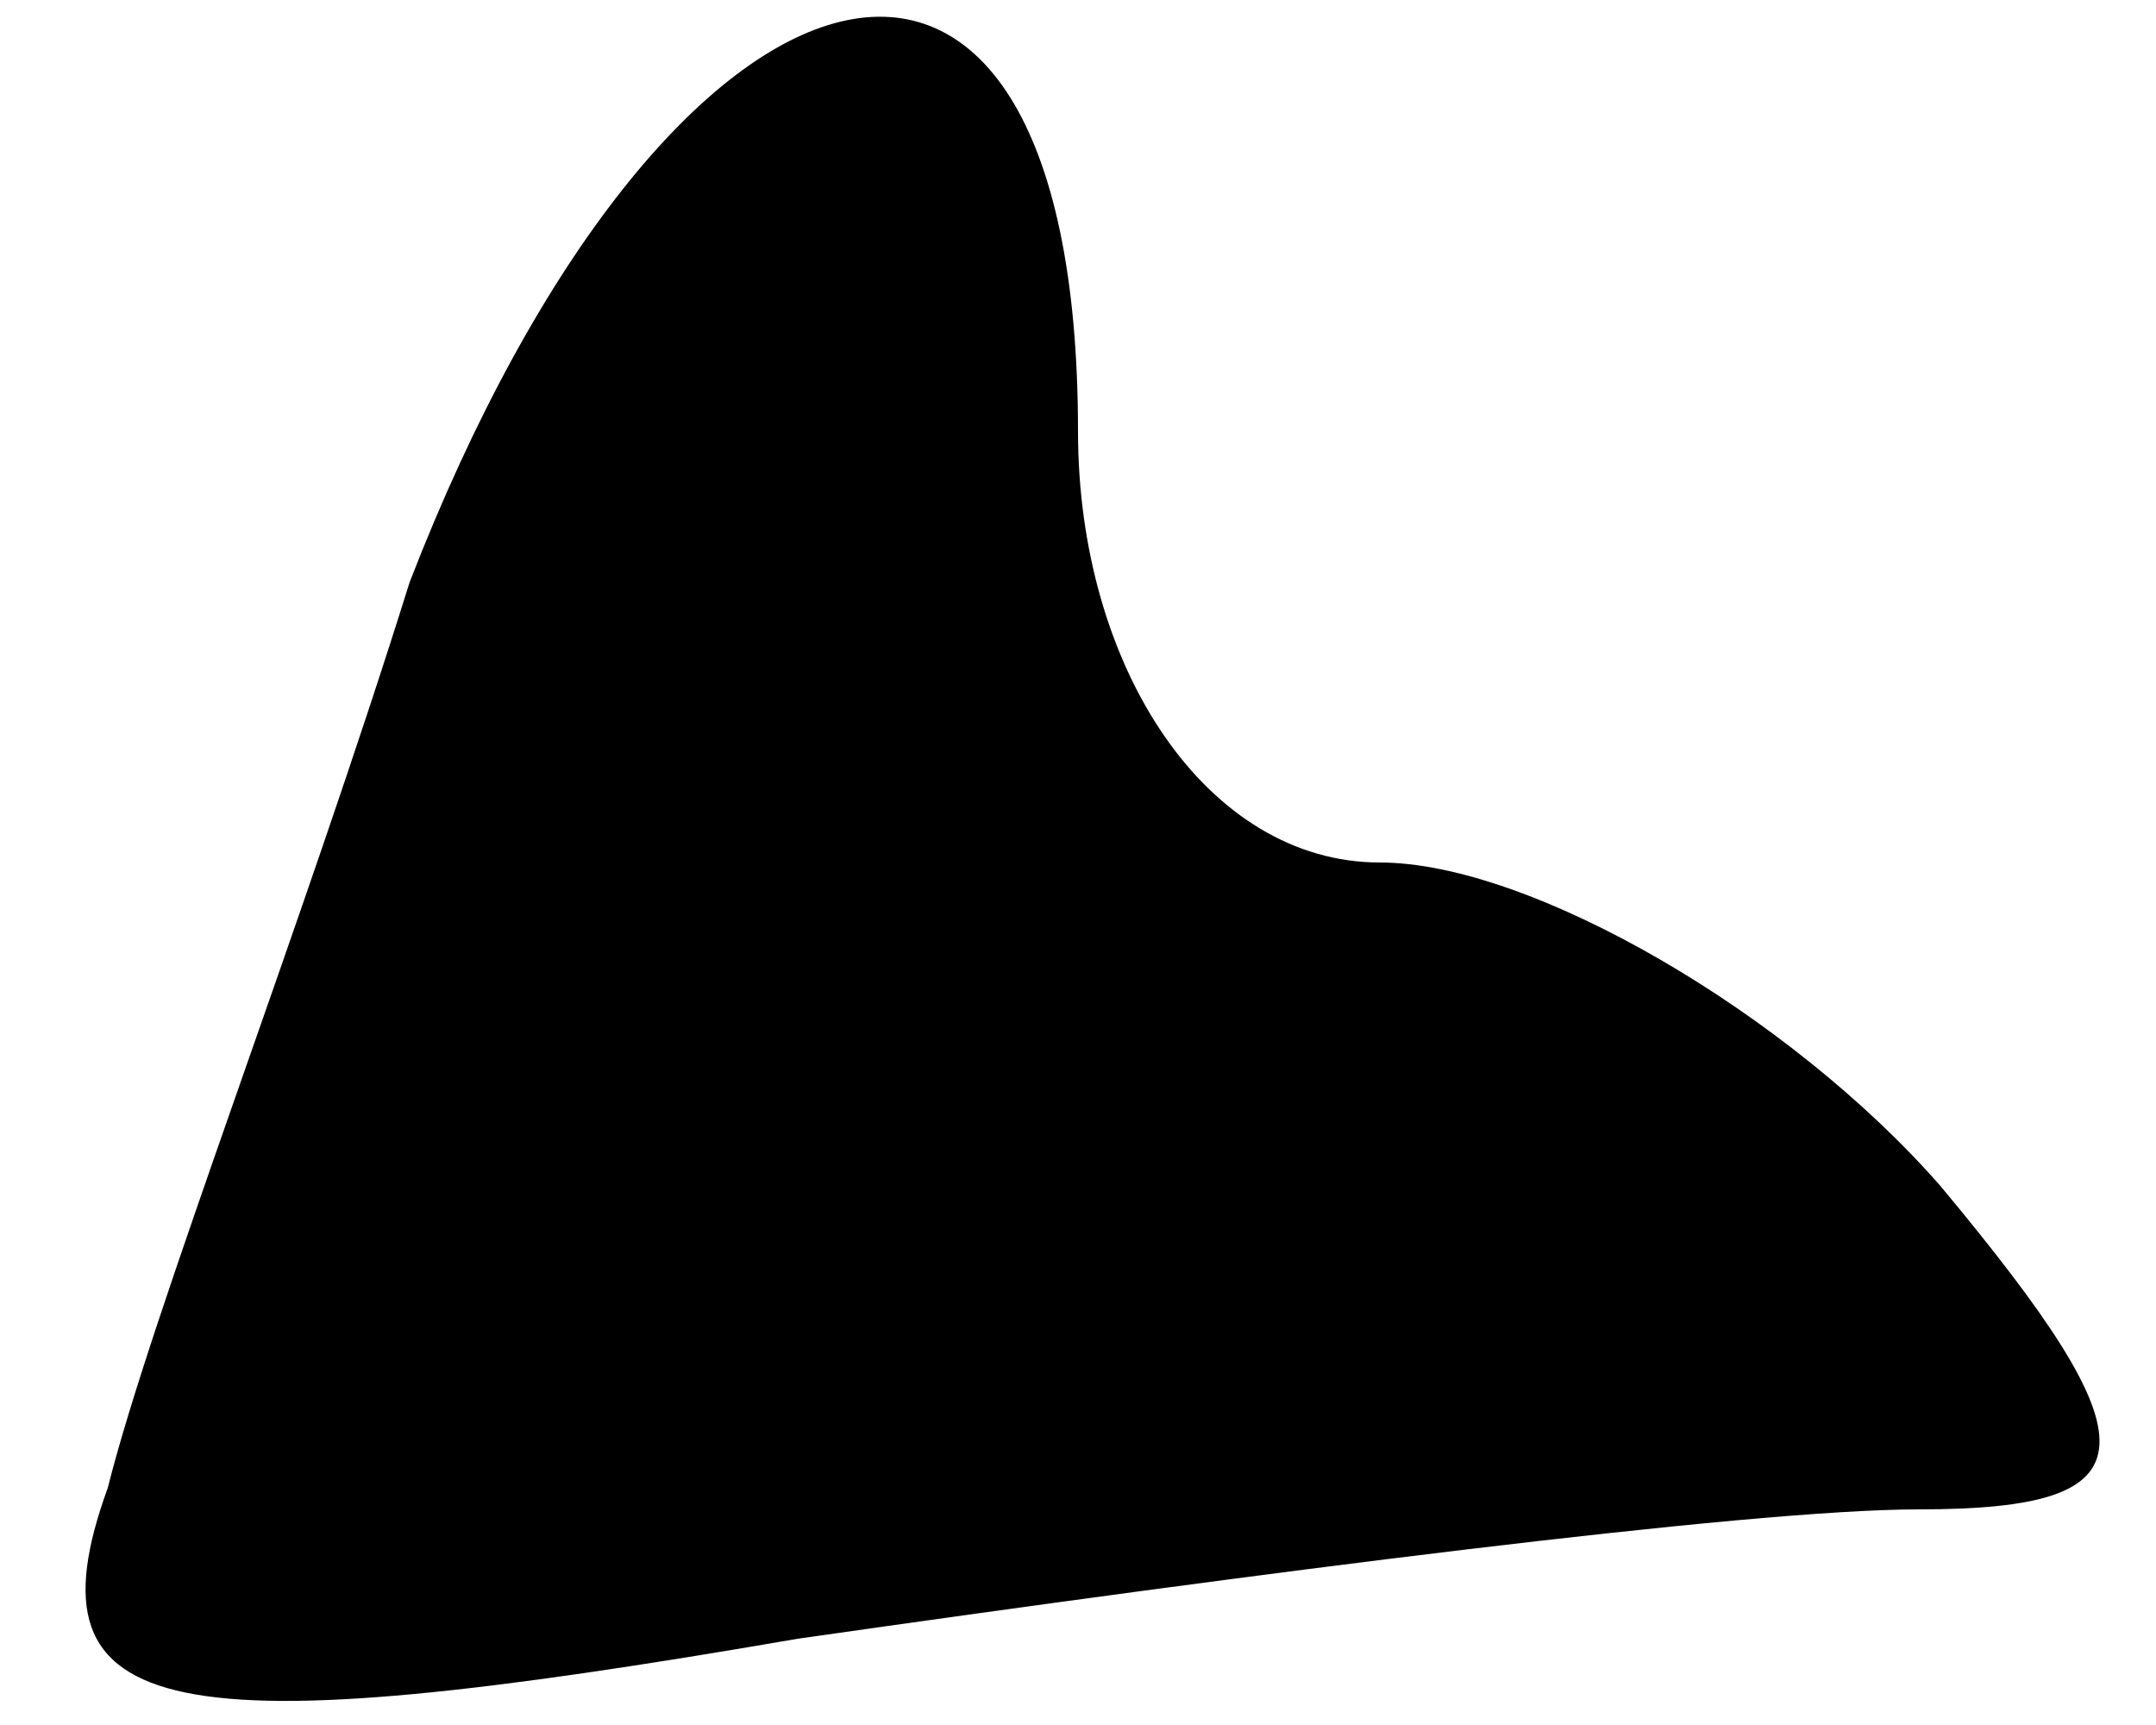 <?xml version="1.0" standalone="no"?>
<!DOCTYPE svg PUBLIC "-//W3C//DTD SVG 20010904//EN"
 "http://www.w3.org/TR/2001/REC-SVG-20010904/DTD/svg10.dtd">
<svg version="1.0" xmlns="http://www.w3.org/2000/svg"
 width="10pt" height="8pt" viewBox="0 0 10 8"
 preserveAspectRatio="xMidYMid meet">
<g transform="translate(0,8) scale(0.1,-0.1)"
fill="#000000" stroke="none">
<path fill="#000000" stroke="none" d="M19 53 c-5 -16 -12 -34 -14 -42 -4 -11
3 -12 32 -7 21 3 44 6 52 6 11 0 11 3 1 15 -7 8 -19 15 -26 15 -8 0 -14 9 -14
20 0 29 -19 24 -31 -7z"/>
</g>
</svg>
